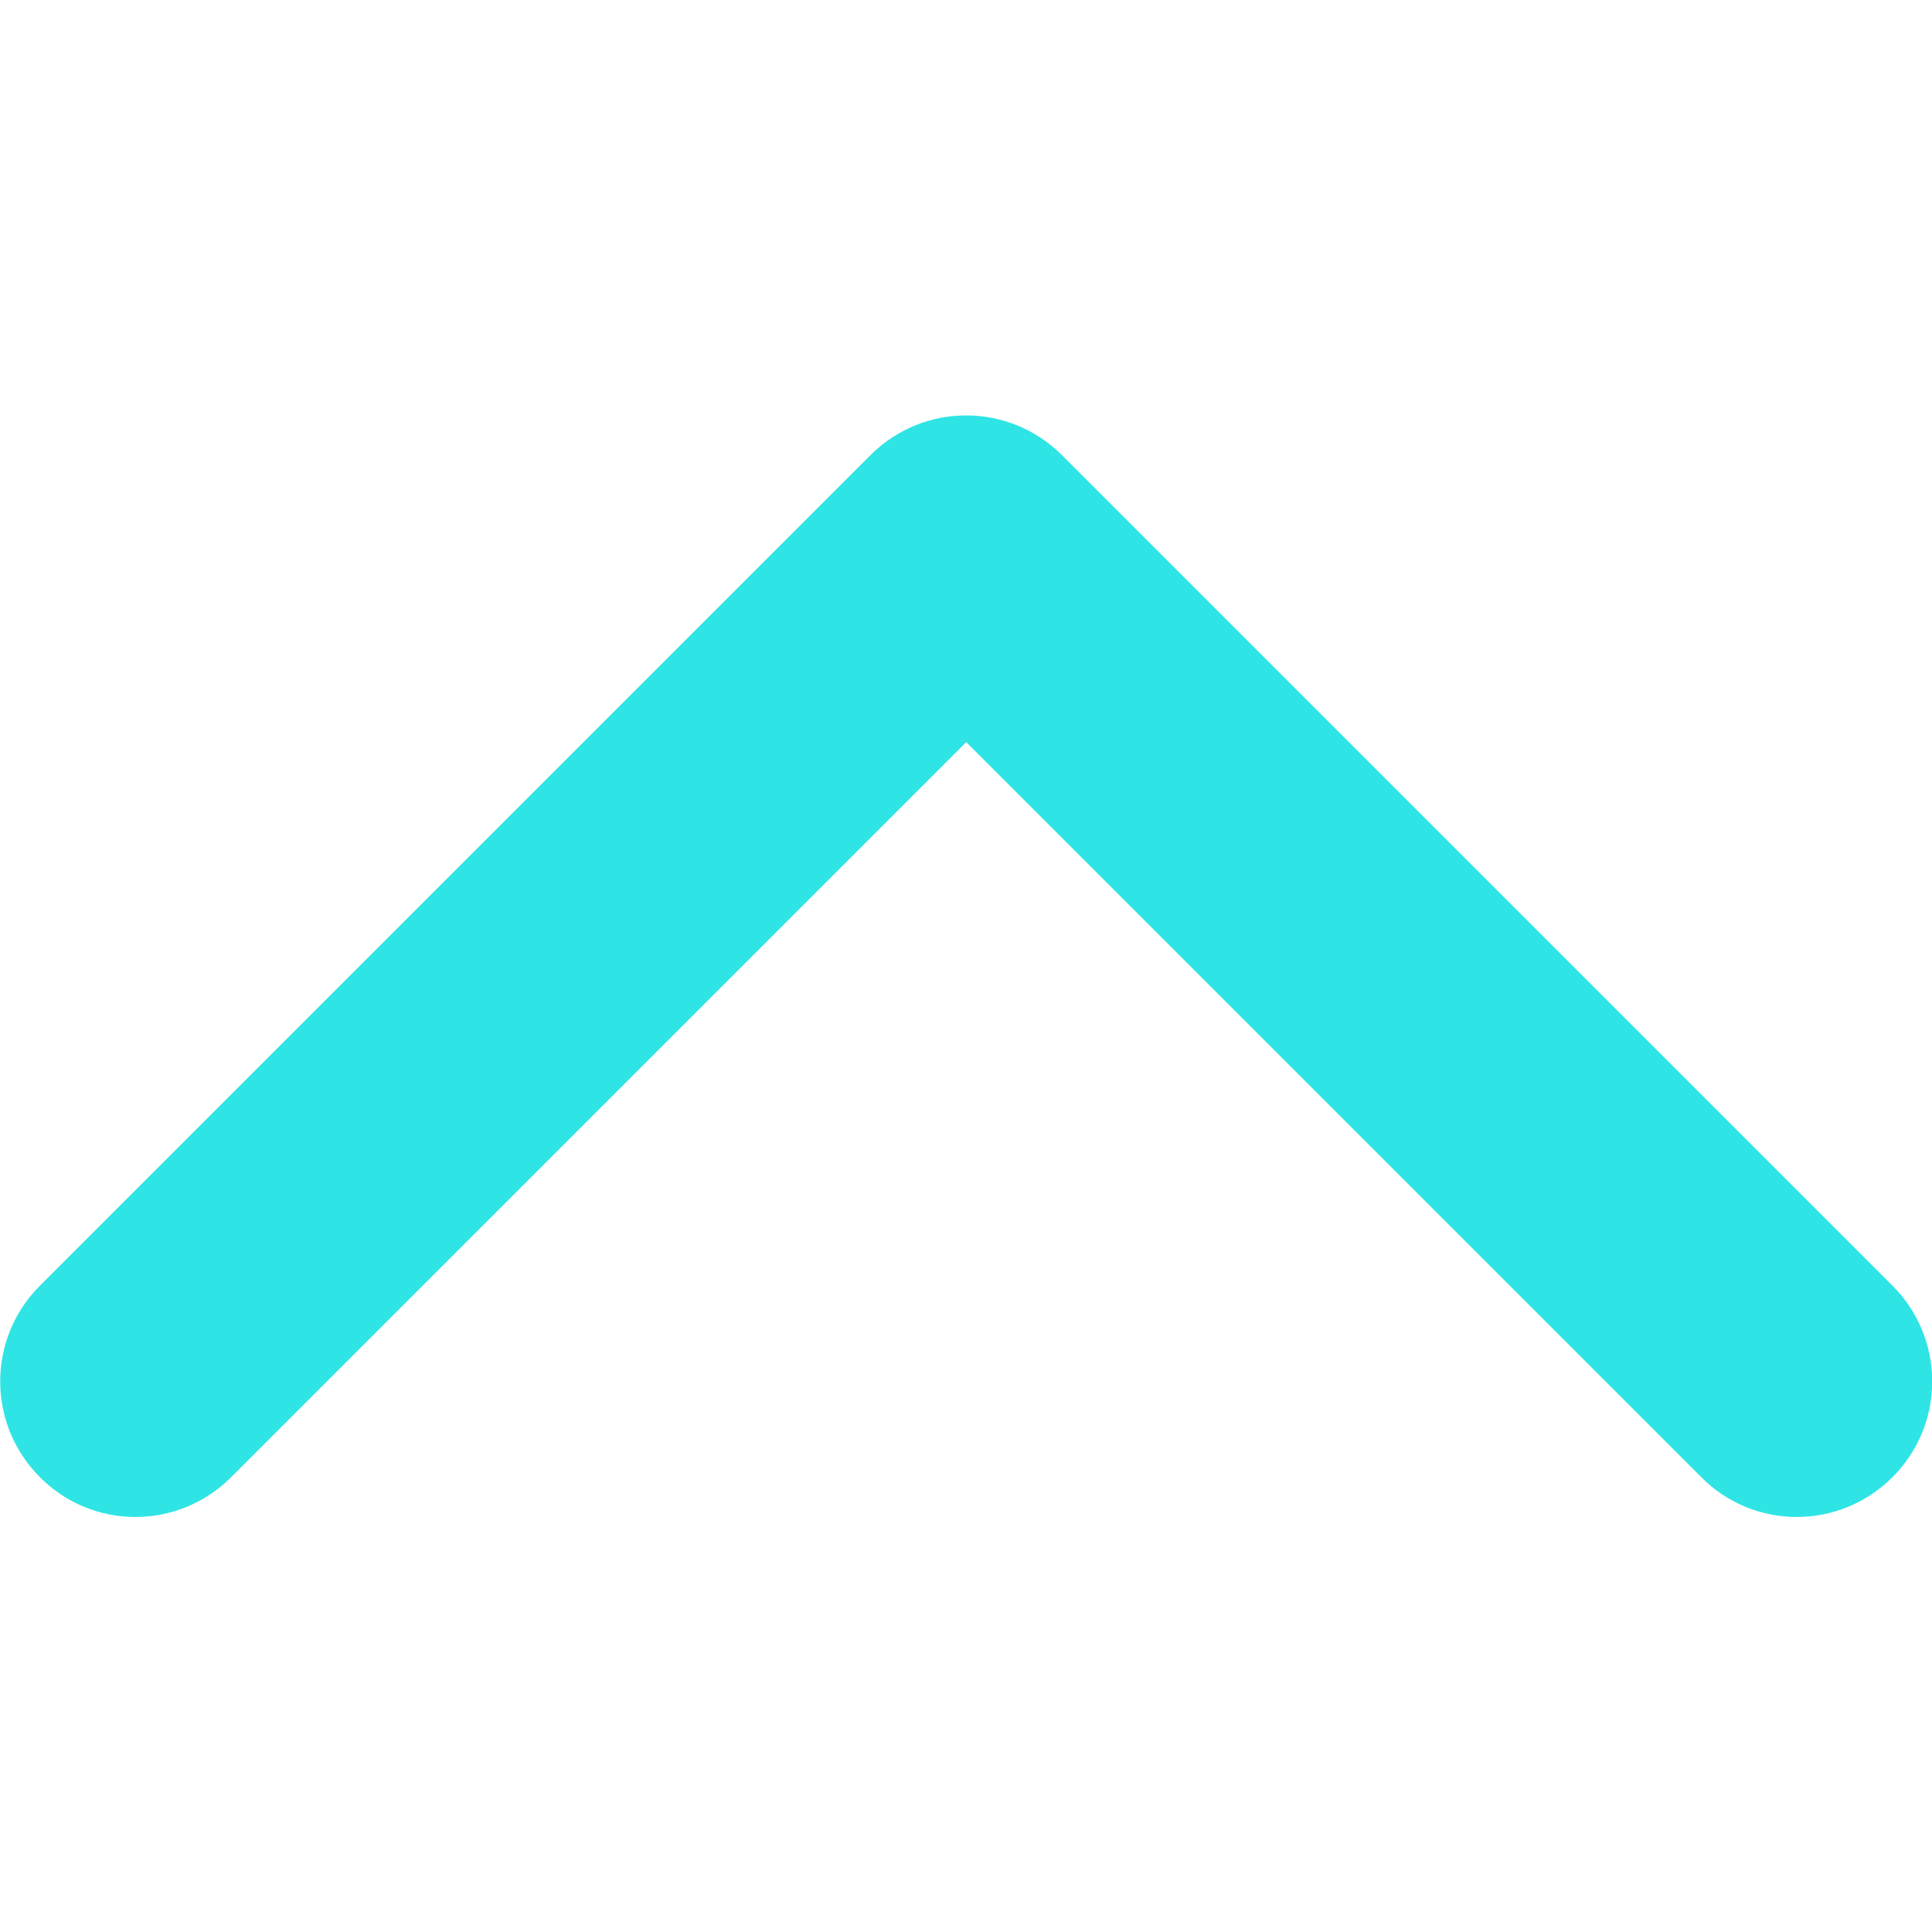 <svg xmlns="http://www.w3.org/2000/svg" width="512" height="512" viewBox="0 0 451.8 451.8">
	<g transform="matrix(-1 -1.2246467991473532e-16 1.2246467991473532e-16 -1 451.847 451.846)">
		<g xmlns="http://www.w3.org/2000/svg">
			<path
				d="M225.9 354.7c-8.1 0-16.2-3.1-22.4-9.3L9.3 151.2c-12.4-12.4-12.4-32.4 0-44.8 12.4-12.4 32.4-12.4 44.7 0l171.9 171.9 171.9-171.9c12.4-12.4 32.4-12.4 44.7 0 12.4 12.4 12.4 32.4 0 44.8L248.3 345.4C242.1 351.6 234 354.7 225.9 354.7z"
				data-original="#000000" fill="#2fe4e4" />
		</g>
	</g>
</svg>